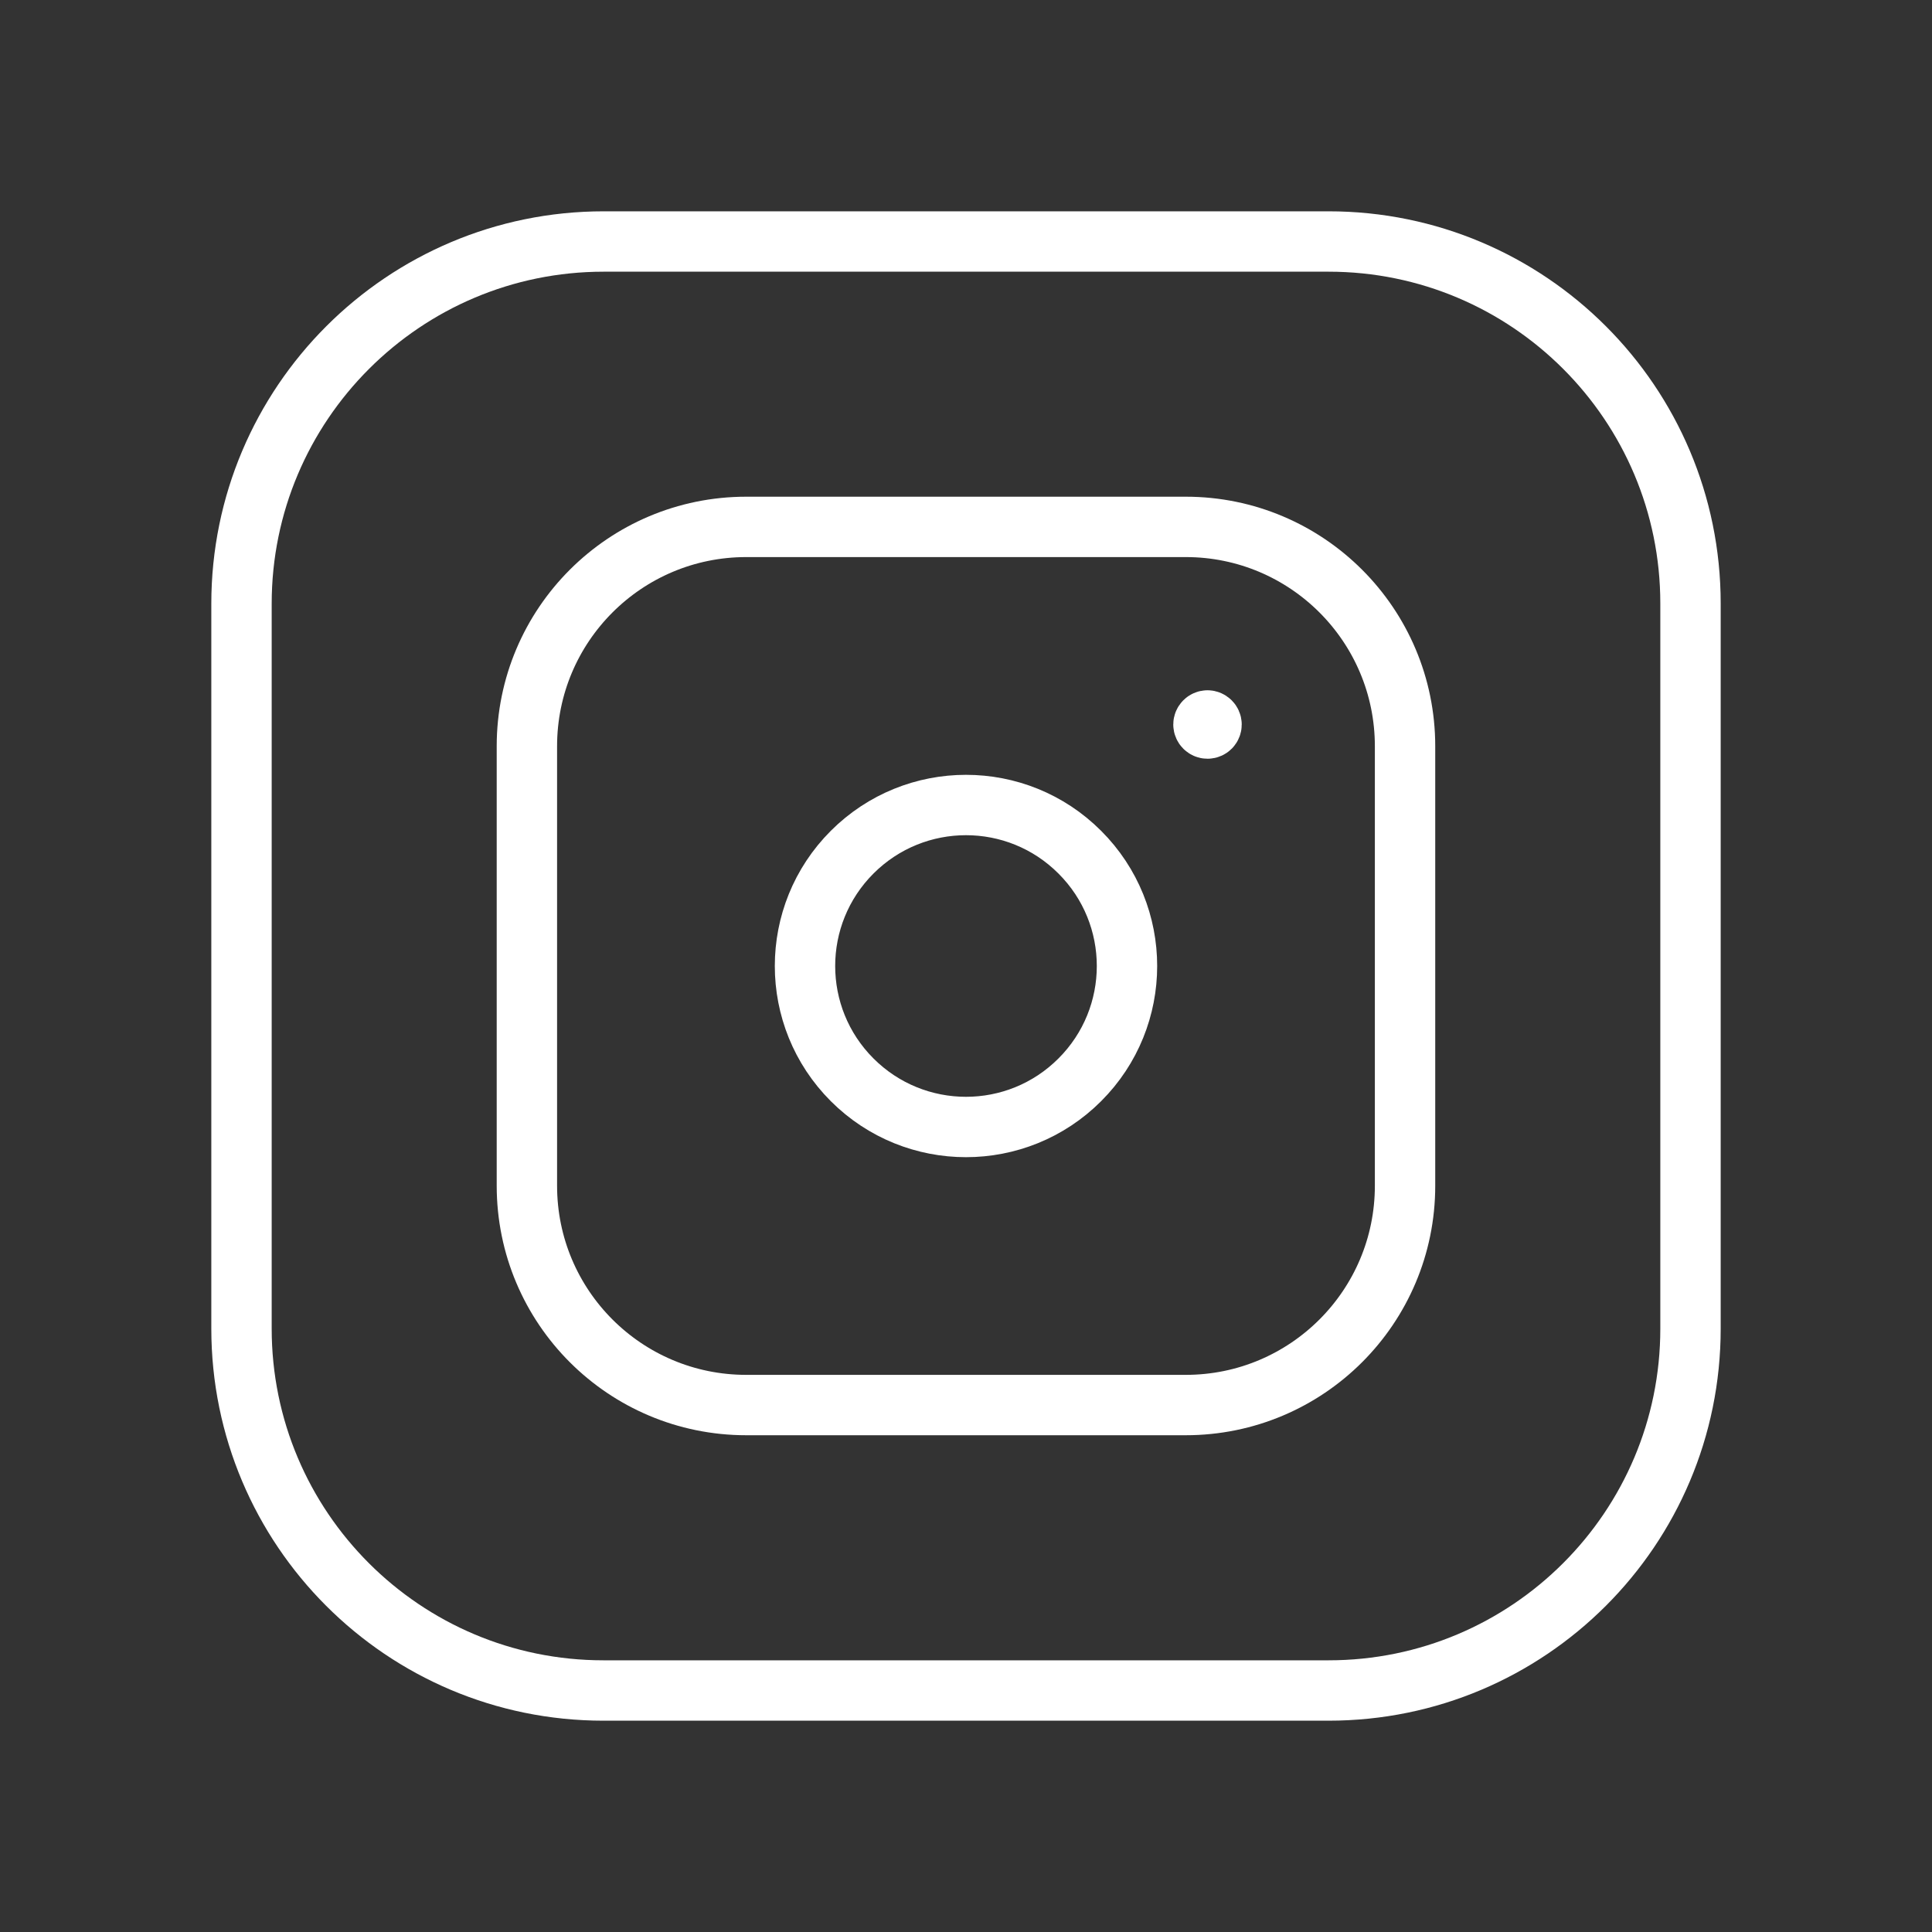<svg xmlns="http://www.w3.org/2000/svg" width="32" height="32" viewBox="0 0 32 32" fill="none">
  <rect x="0" y="0" width="32" height="32" fill="#333333" stroke="none"/>
  <path fill-rule="evenodd" clip-rule="evenodd" d="M12.36 8.727H19.64C21.645 8.727 23.272 10.352 23.272 12.36V19.64C23.272 21.645 21.647 23.272 19.639 23.272H12.36C10.353 23.272 8.727 21.647 8.727 19.639V12.36C8.727 10.353 10.353 8.727 12.36 8.727Z" stroke="white" stroke-linecap="round" stroke-linejoin="round"/>
  <path d="M20 11.933C19.963 11.933 19.933 11.964 19.933 12C19.933 12.036 19.963 12.067 20 12.067C20.038 12.067 20.067 12.037 20.067 12C20.067 11.964 20.036 11.933 20 11.933" stroke="white" stroke-linecap="round" stroke-linejoin="round"/>
  <path d="M17.885 14.115C18.927 15.156 18.927 16.844 17.885 17.885C16.844 18.927 15.156 18.927 14.114 17.885C13.073 16.844 13.073 15.156 14.114 14.115C15.156 13.073 16.844 13.073 17.885 14.115" stroke="white" stroke-linecap="round" stroke-linejoin="round"/>
  <path fill-rule="evenodd" clip-rule="evenodd" d="M10 4H22.005C25.316 4 28 6.684 28 9.995V22.007C28 25.316 25.316 28 22.005 28H9.995C6.684 28 4 25.316 4 22.005V10C4 6.687 6.687 4 10 4V4Z" stroke="white" stroke-linecap="round" stroke-linejoin="round"/>
</svg>